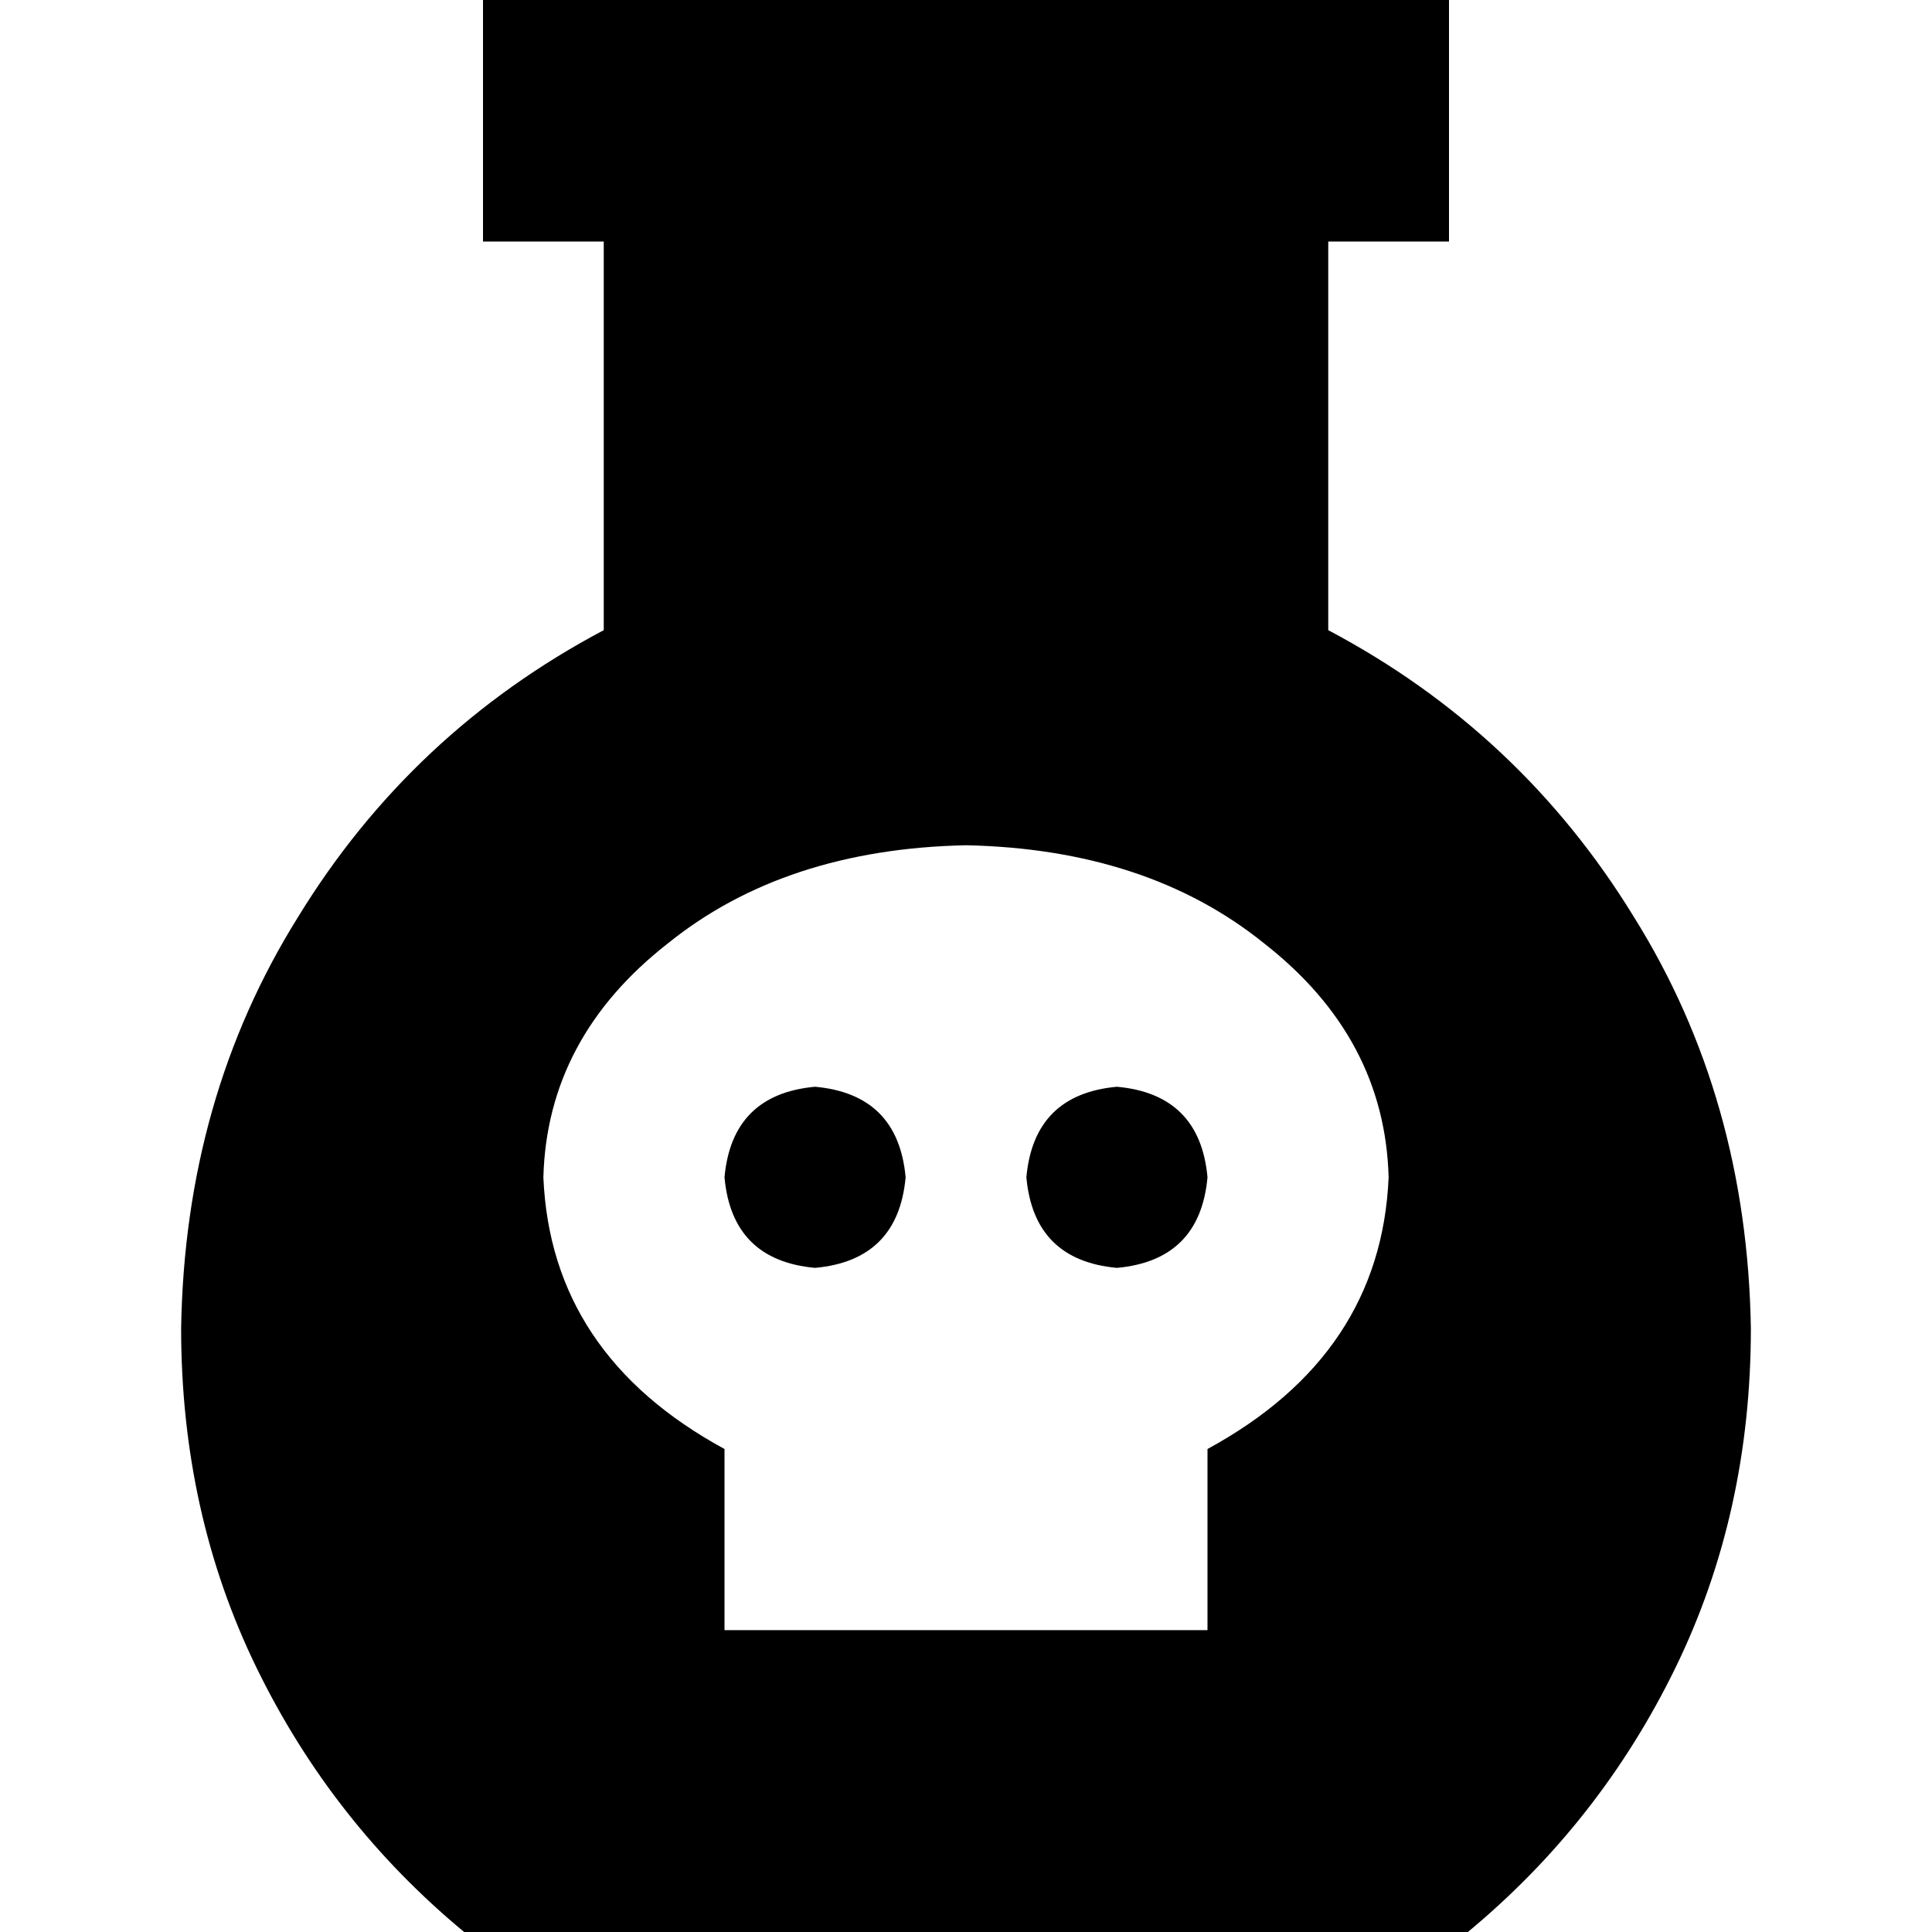 <svg xmlns="http://www.w3.org/2000/svg" viewBox="0 0 512 512">
  <path d="M 352 167 Q 403 194 433 243 L 433 243 Q 463 291 464 352 Q 464 401 444 442 Q 424 483 389 512 L 123 512 Q 88 483 68 442 Q 48 401 48 352 Q 49 291 79 243 Q 109 194 160 167 L 160 64 L 128 64 L 128 0 L 160 0 L 224 0 L 288 0 L 352 0 L 384 0 L 384 64 L 352 64 L 352 167 L 352 167 Z M 368 312 Q 367 275 335 250 L 335 250 Q 304 225 256 224 Q 208 225 177 250 Q 145 275 144 312 Q 146 359 192 384 L 192 432 L 320 432 L 320 384 Q 366 359 368 312 L 368 312 Z M 216 288 Q 238 290 240 312 Q 238 334 216 336 Q 194 334 192 312 Q 194 290 216 288 L 216 288 Z M 272 312 Q 274 290 296 288 Q 318 290 320 312 Q 318 334 296 336 Q 274 334 272 312 L 272 312 Z" />
</svg>